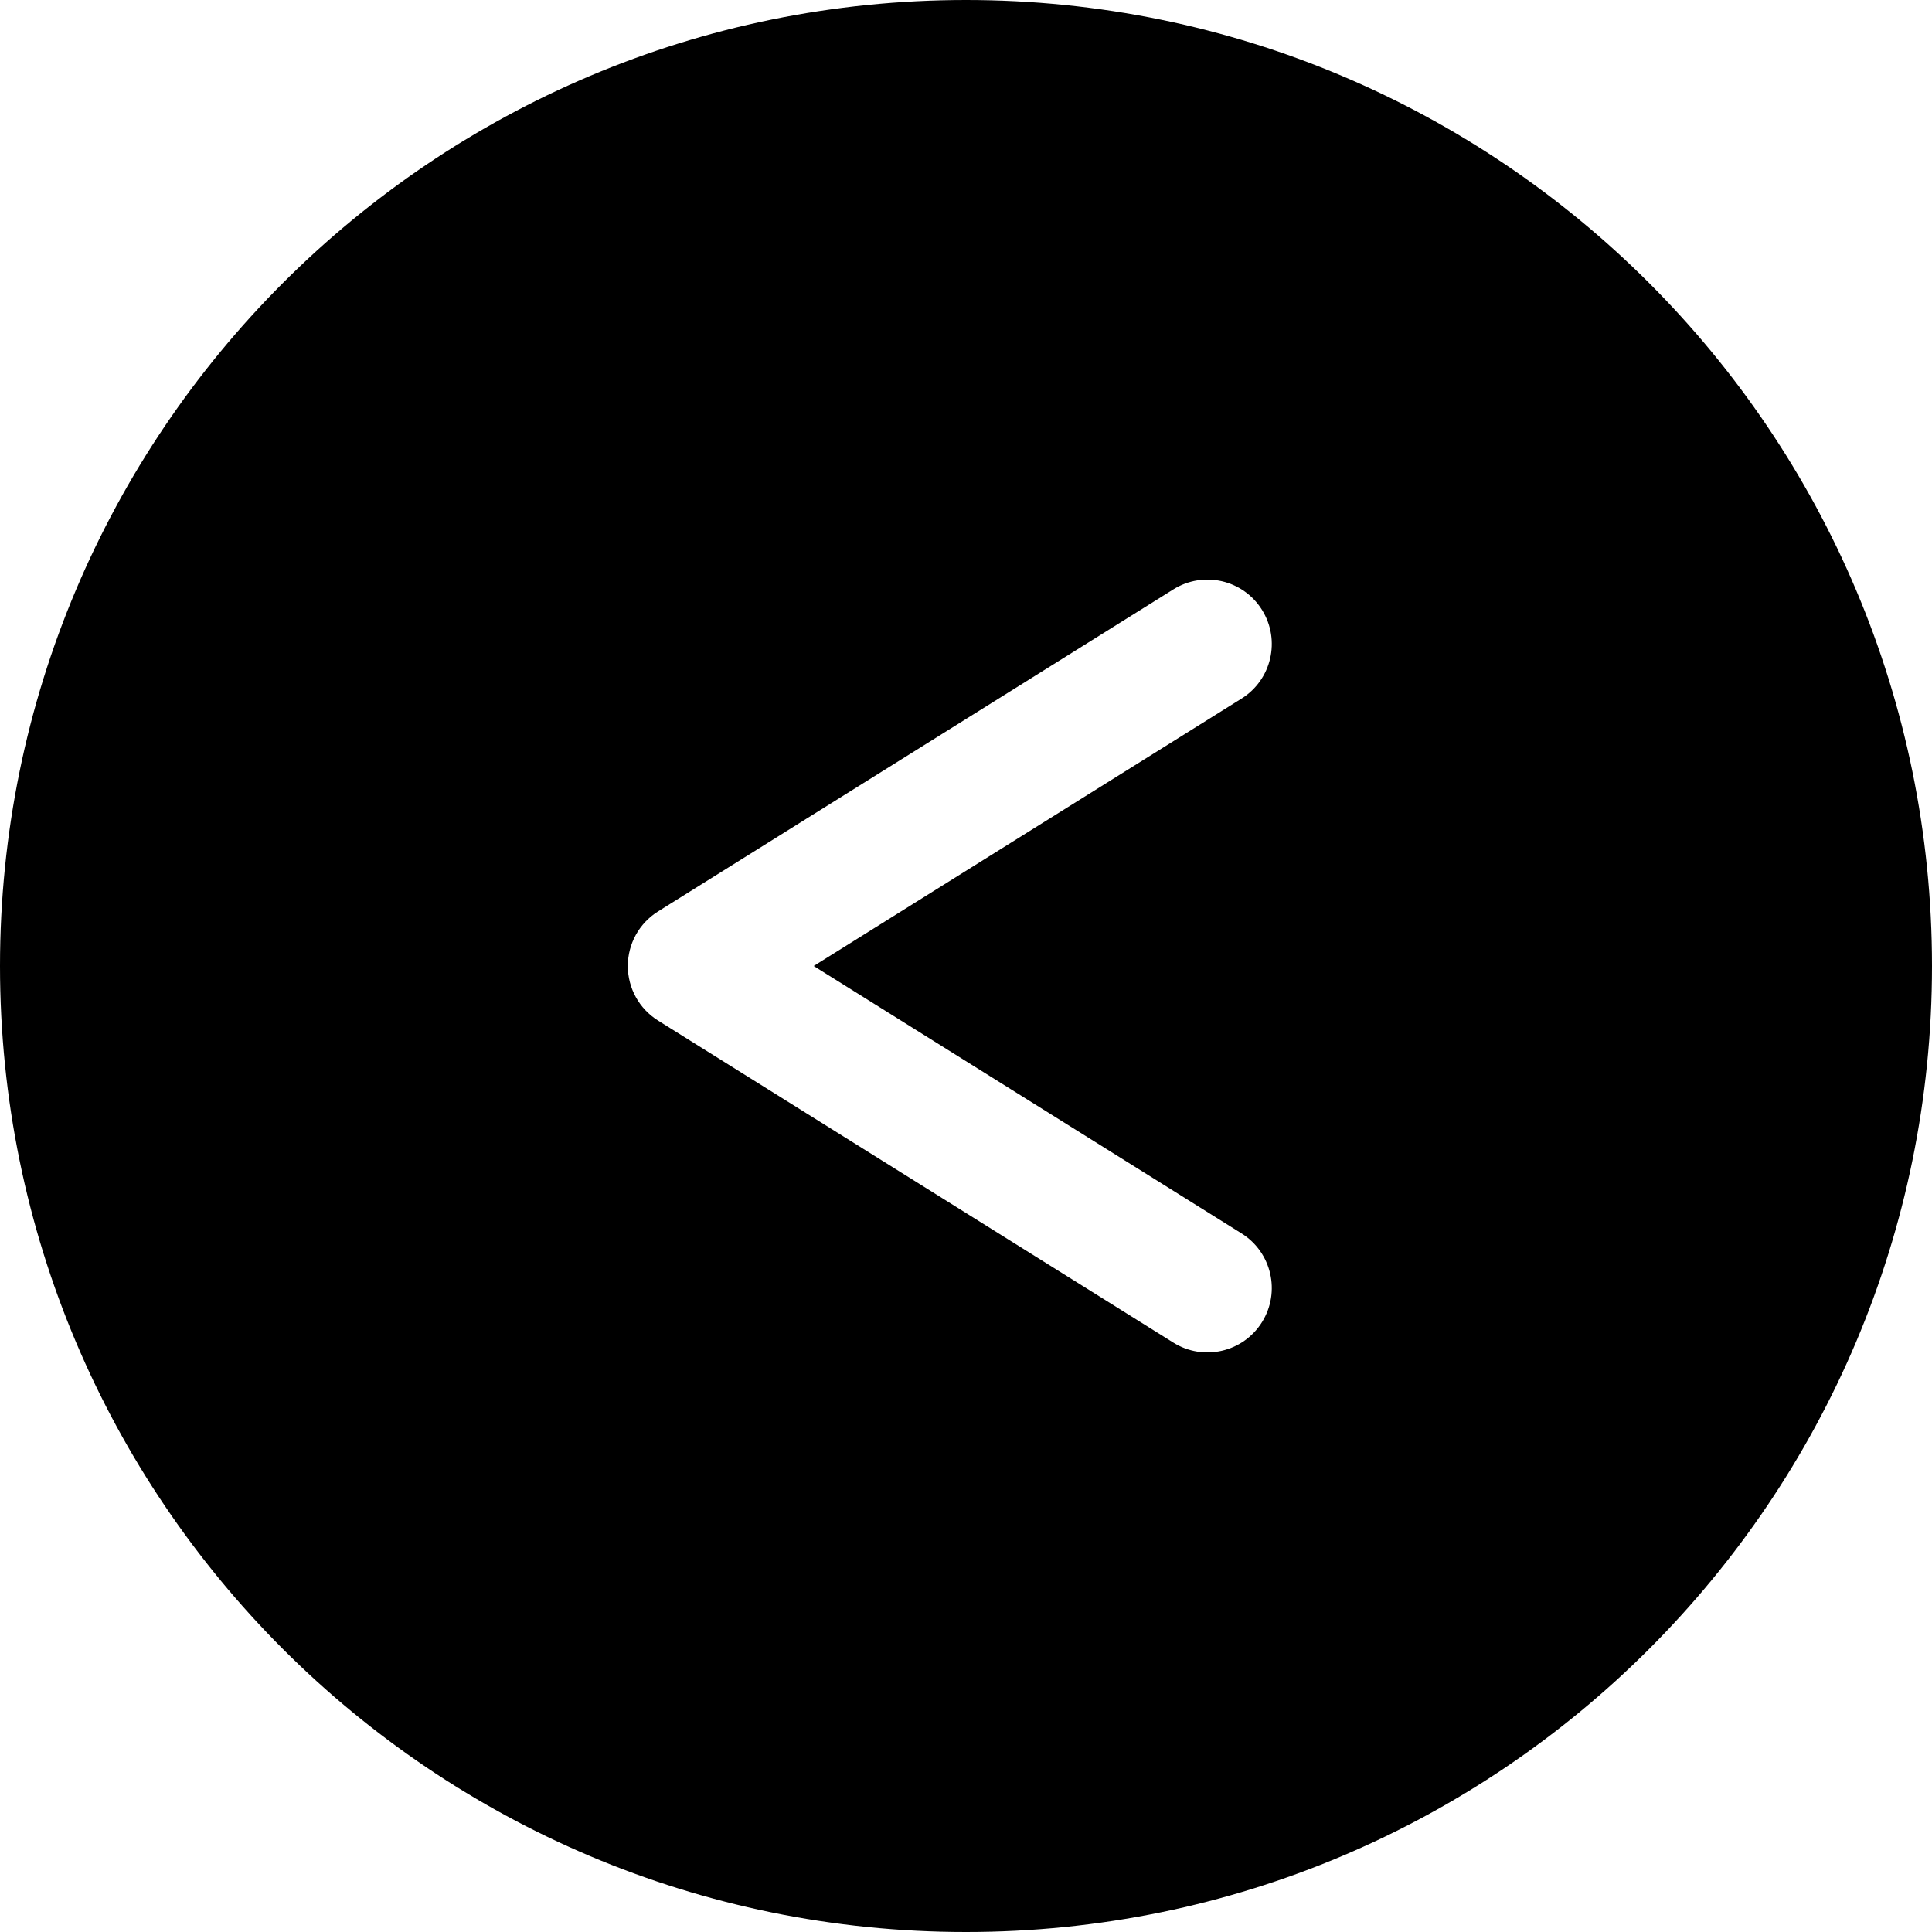 <svg width="24" height="24" viewBox="0 0 24 24" fill="none" xmlns="http://www.w3.org/2000/svg">
<path d="M12 0C5.373 0 0 5.373 0 12C0 18.627 5.373 24 12 24C18.627 24 24 18.627 24 12C24 5.373 18.627 0 12 0ZM14.575 16.678L8.175 12.678C7.941 12.532 7.799 12.276 7.799 12C7.799 11.724 7.941 11.468 8.175 11.322L14.575 7.322C14.95 7.087 15.443 7.201 15.677 7.576C15.911 7.951 15.797 8.444 15.423 8.678L10.108 12L15.423 15.322C15.797 15.556 15.911 16.049 15.677 16.424C15.443 16.799 14.95 16.913 14.575 16.678Z" fill="black"/>
</svg>
